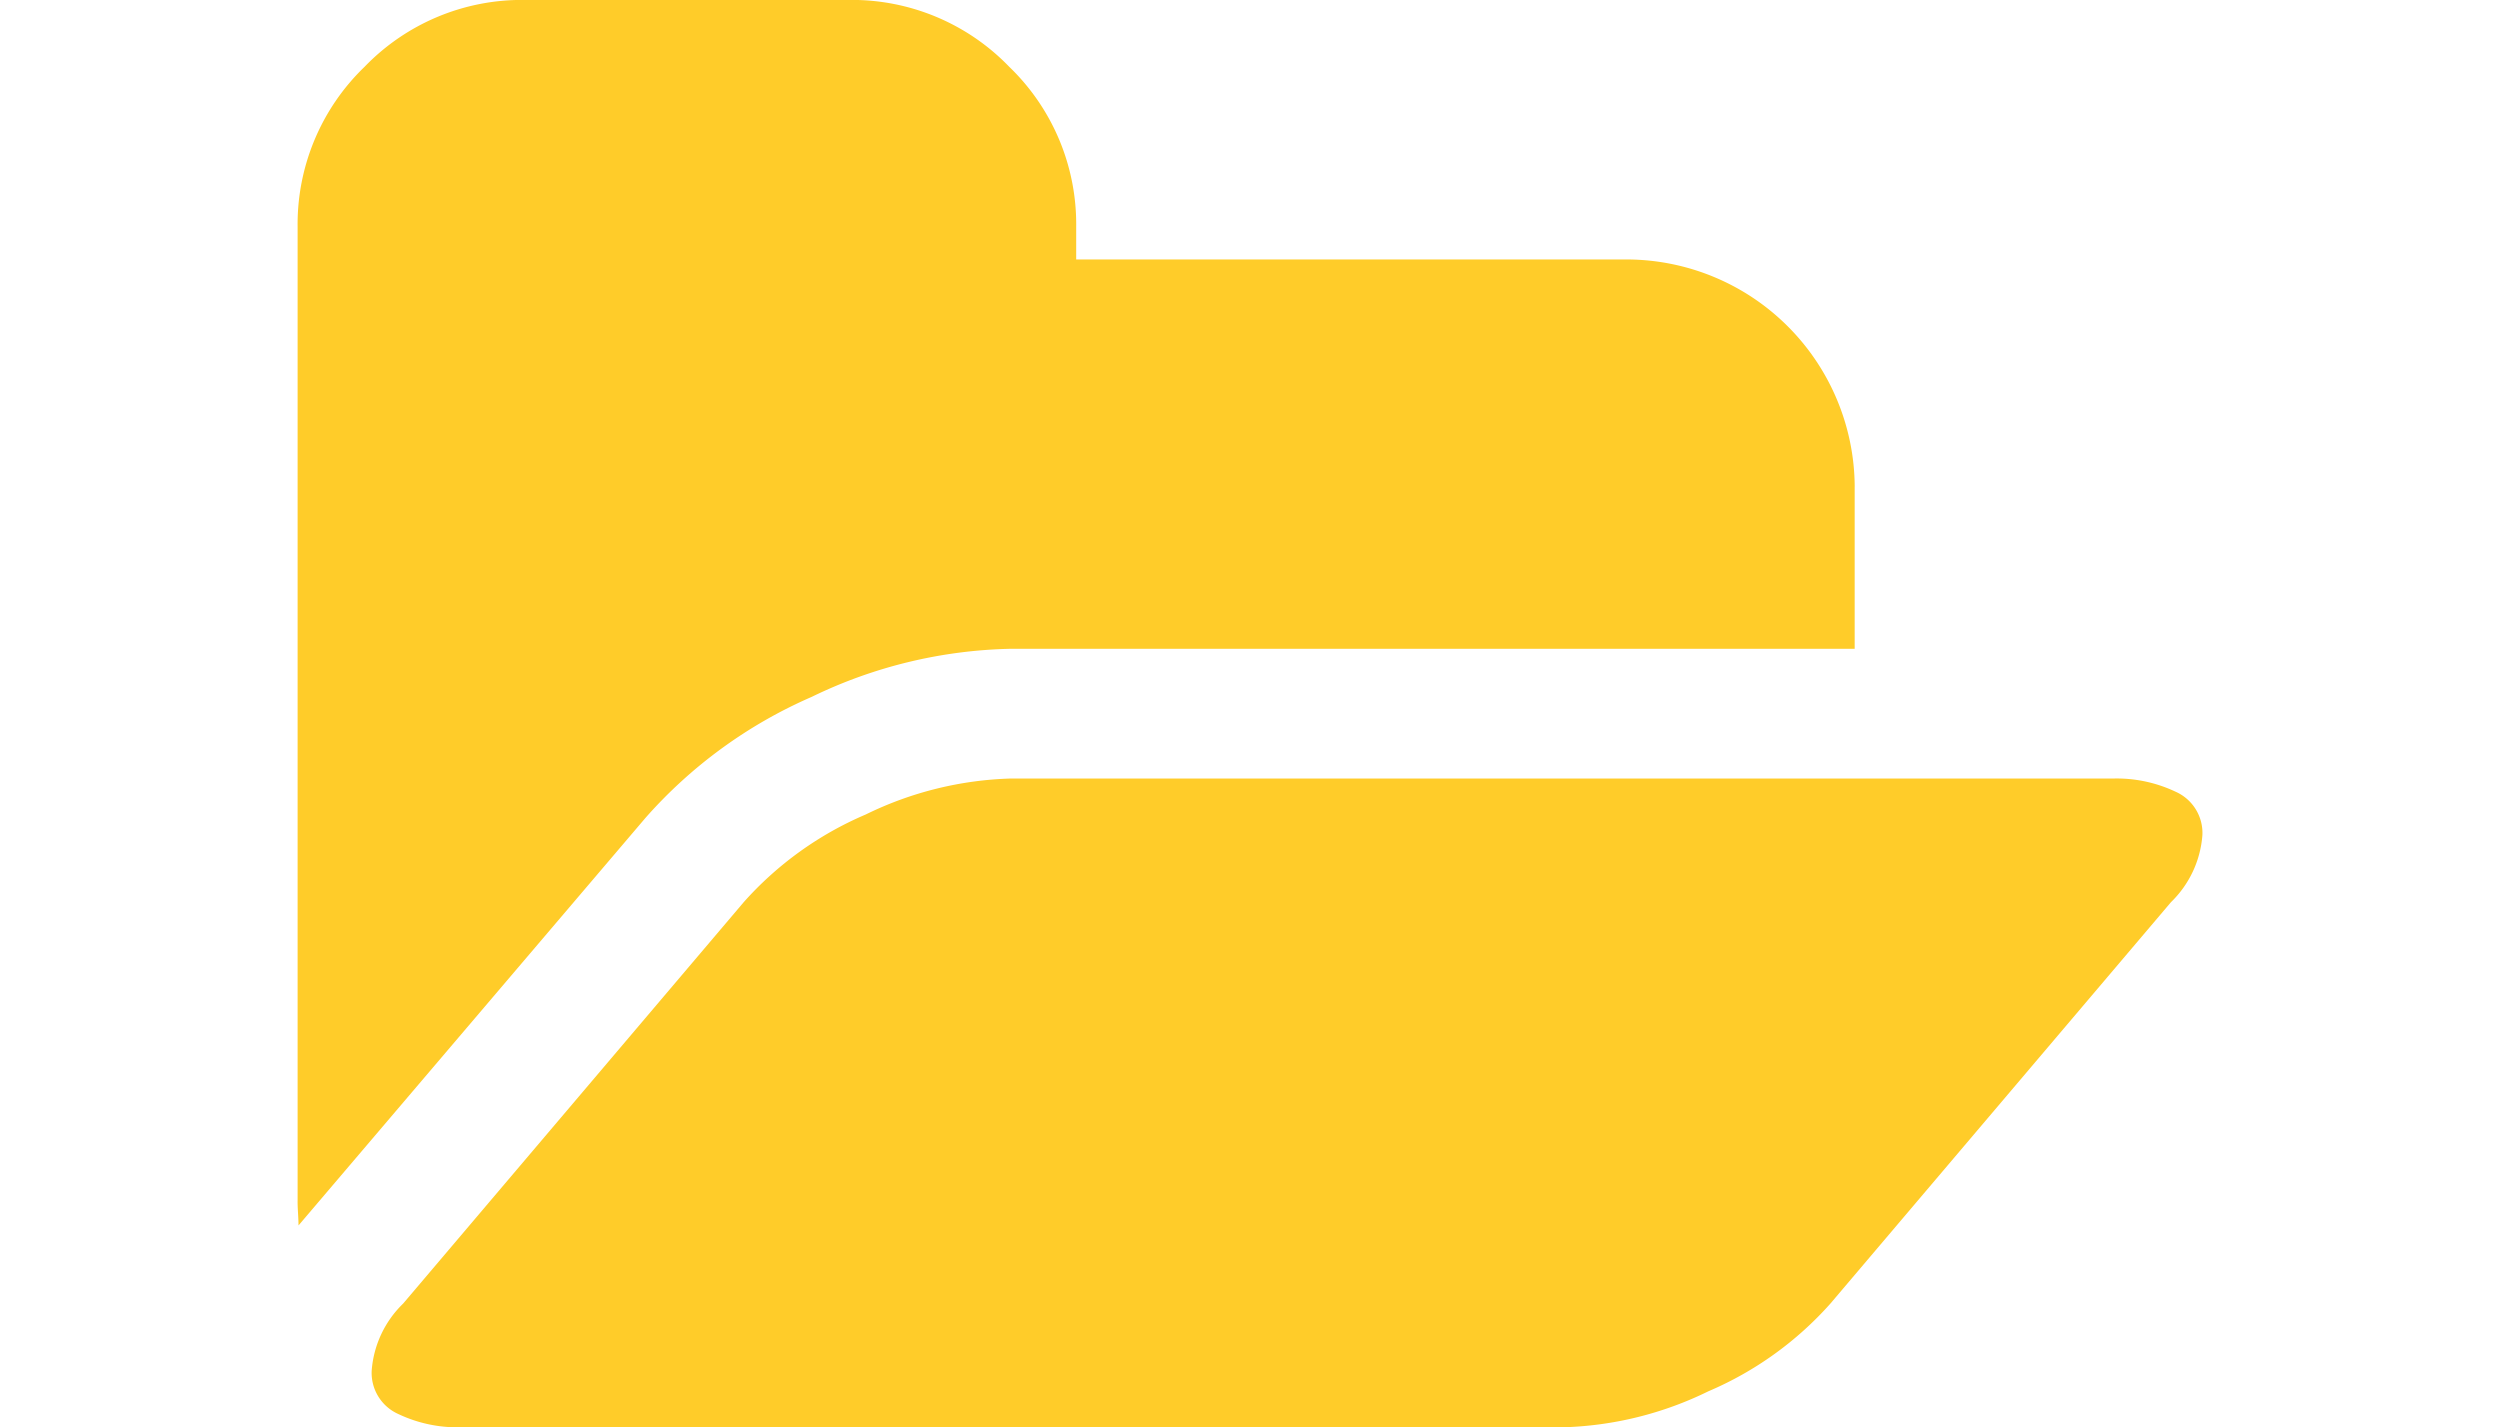 <svg xmlns="http://www.w3.org/2000/svg" width="84" height="47.957" viewBox="0 0 64 47.957">
  <path id="_74fa94fa64b5cfb89a313e727db176a0" data-name="74fa94fa64b5cfb89a313e727db176a0" d="M64,257.257a3.5,3.5,0,0,1-1.056,2.248L51.5,272.993a11.55,11.55,0,0,1-4.1,2.946,11.824,11.824,0,0,1-4.888,1.209H5.45a4.62,4.62,0,0,1-2.061-.443,1.514,1.514,0,0,1-.9-1.465,3.5,3.5,0,0,1,1.056-2.248l11.444-13.488a11.55,11.55,0,0,1,4.1-2.946,11.824,11.824,0,0,1,4.888-1.209H61.037a4.62,4.62,0,0,1,2.061.443A1.514,1.514,0,0,1,64,257.257ZM52.317,245.54v5.45H23.979a16.021,16.021,0,0,0-6.71,1.618,15.9,15.9,0,0,0-5.586,4.07L.2,270.166l-.17.2q0-.136-.017-.426T0,269.519v-32.7a7.342,7.342,0,0,1,2.248-5.382,7.342,7.342,0,0,1,5.382-2.248h10.9a7.342,7.342,0,0,1,5.382,2.248,7.342,7.342,0,0,1,2.248,5.382v1.09H44.688a7.676,7.676,0,0,1,7.63,7.63Z" transform="translate(0 -229.191)" fill="#ffcc29"/>
</svg>
